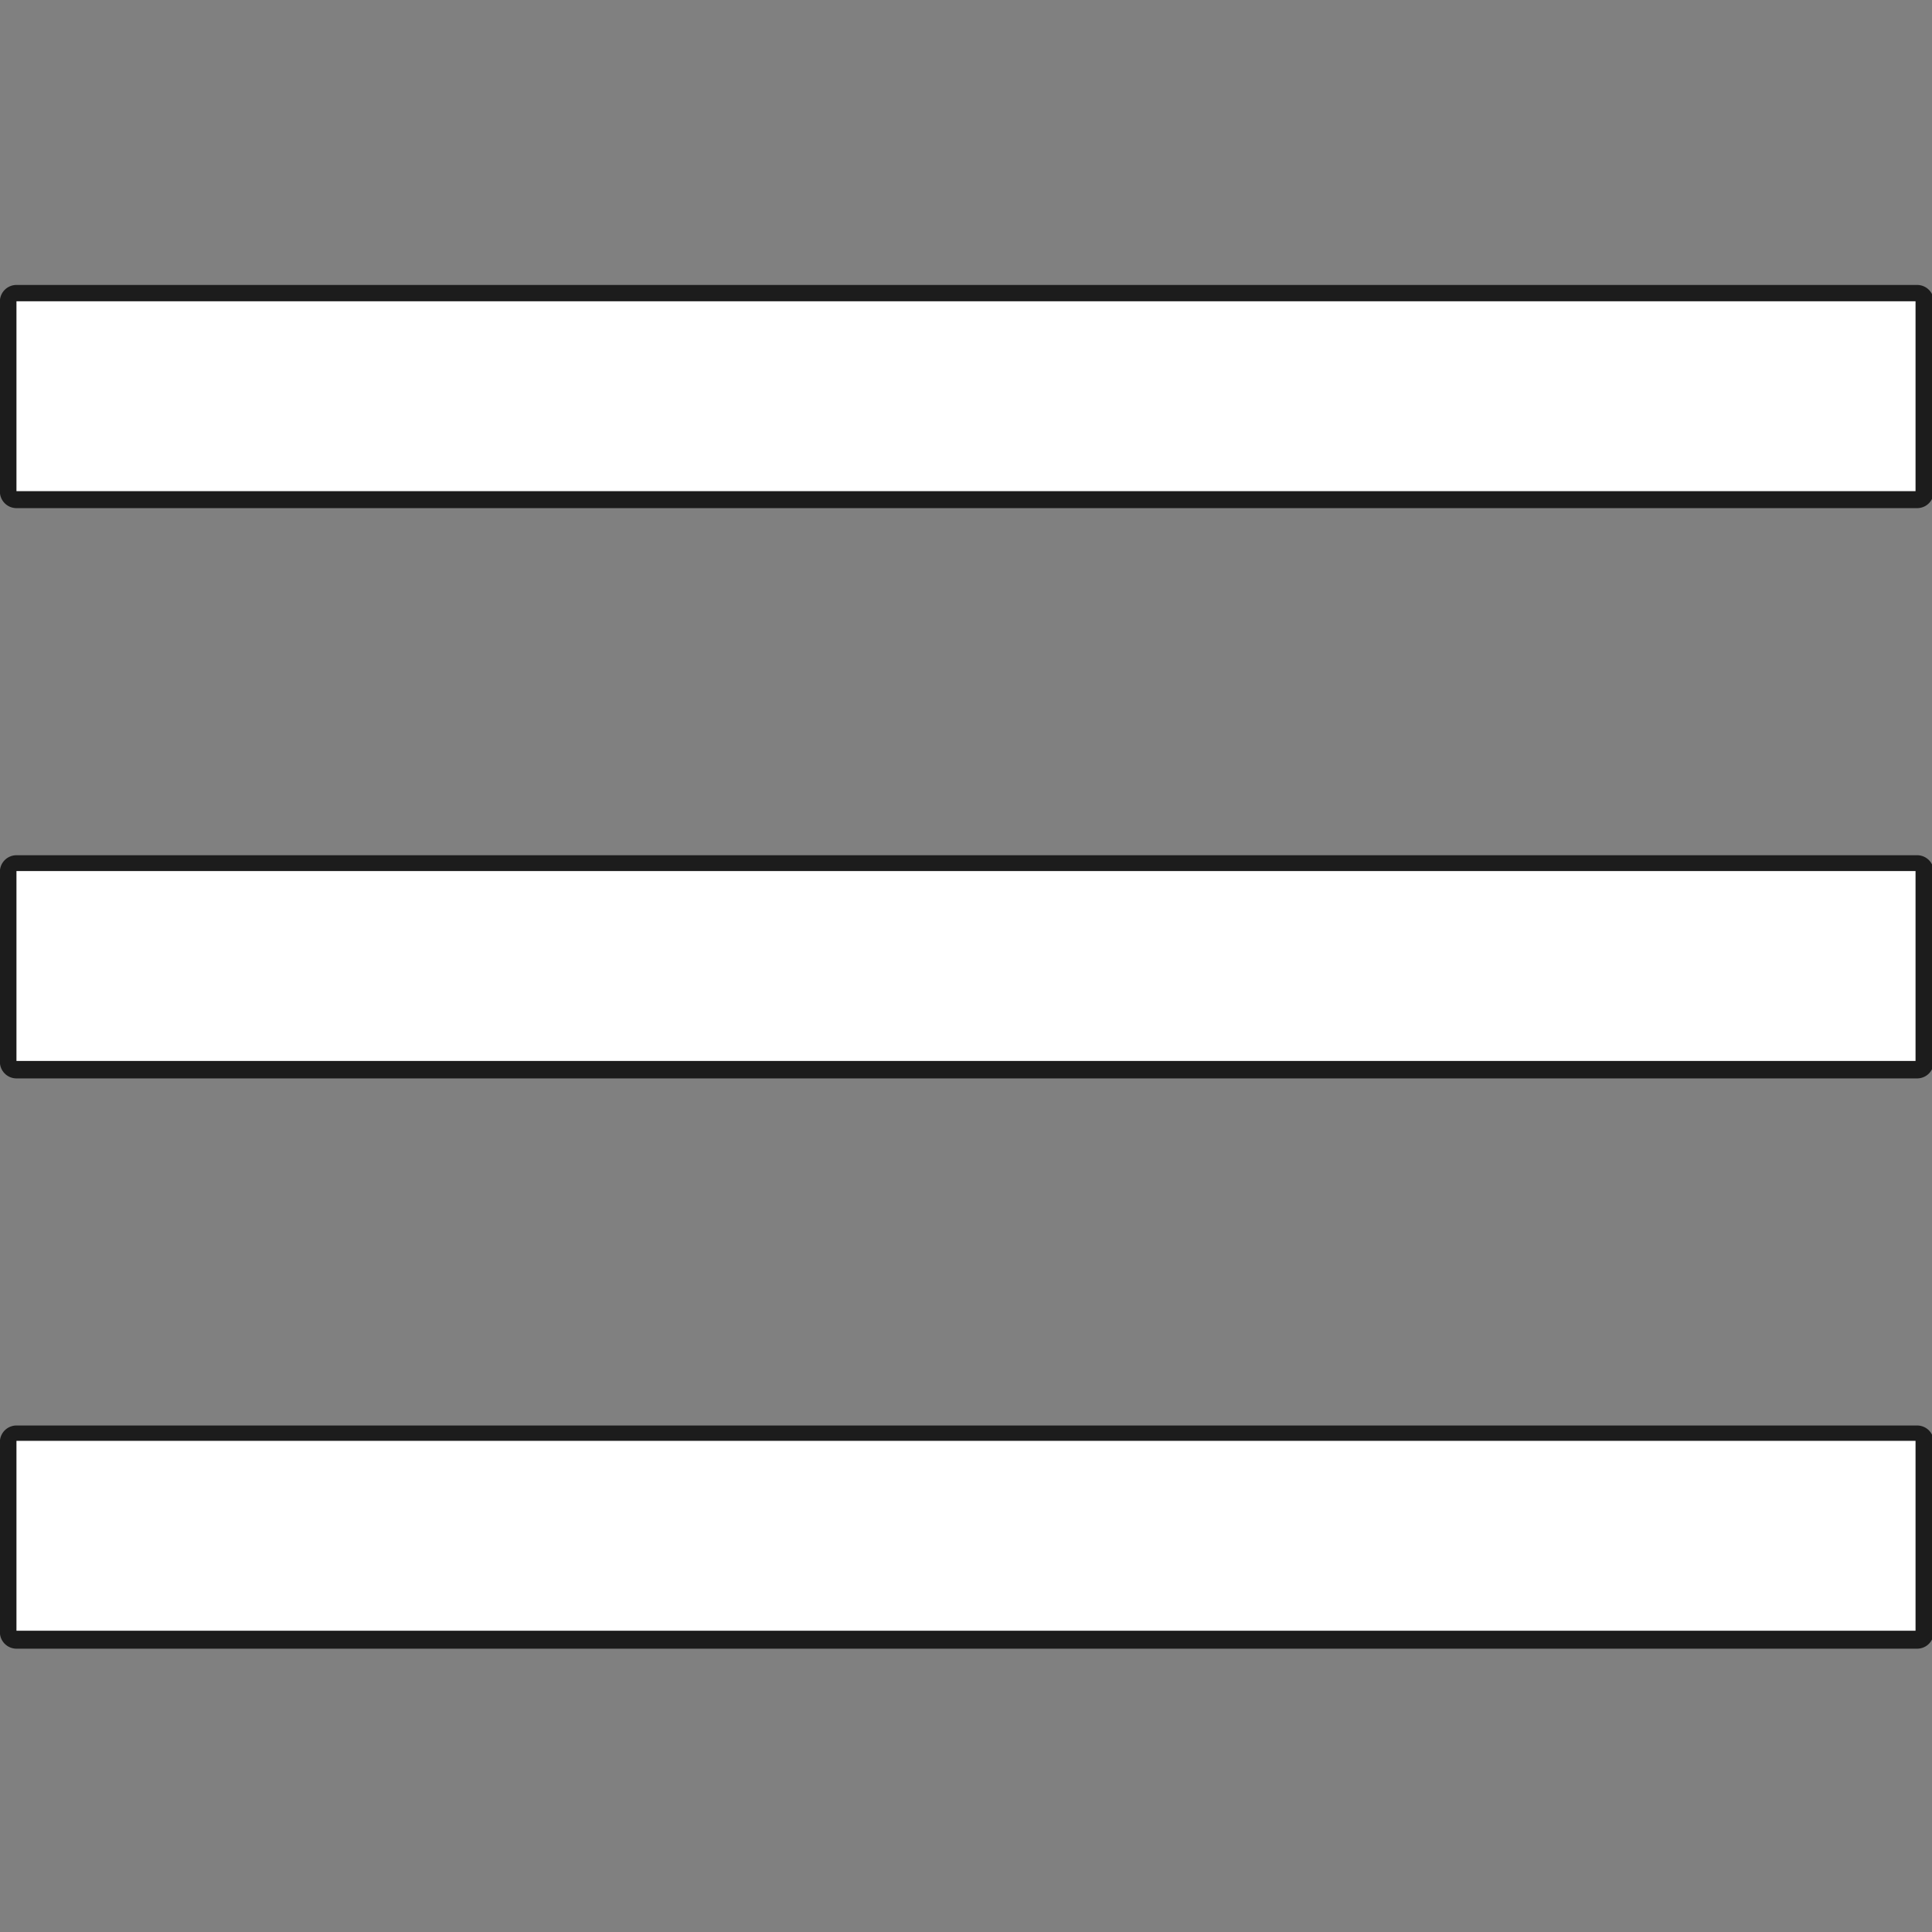<?xml version="1.0" encoding="UTF-8"?>
<svg xmlns="http://www.w3.org/2000/svg" xmlns:xlink="http://www.w3.org/1999/xlink" viewBox="0 0 50 50" width="50px" height="50px">
<rect x="0" y="0" width="50" height="50" fill="#808080" stroke="none"/>
<g id="surface935024">
<path style="fill-rule:nonzero;fill:rgb(100%,100%,100%);fill-opacity:1;stroke-width:3;stroke-linecap:butt;stroke-linejoin:round;stroke:rgb(10.98%,10.98%,10.98%);stroke-opacity:1;stroke-miterlimit:10;" d="M 171.997 25.798 L 171.997 42.995 L 0.003 42.995 L 0.003 25.798 Z M 171.997 77.402 L 171.997 94.598 L 0.003 94.598 L 0.003 77.402 Z M 171.997 129.005 L 171.997 146.202 L 0.003 146.202 L 0.003 129.005 Z M 171.997 129.005 " transform="matrix(0.286,0,0,0.286,0.425,0.425)"/>
<path style=" stroke:none;fill-rule:nonzero;fill:rgb(100%,100%,100%);fill-opacity:1;" d="M 0.426 7.797 L 0.426 12.711 L 49.574 12.711 L 49.574 7.797 Z M 0.426 22.543 L 0.426 27.457 L 49.574 27.457 L 49.574 22.543 Z M 0.426 37.289 L 0.426 42.203 L 49.574 42.203 L 49.574 37.289 Z M 0.426 37.289 "/>
</g>
</svg>
